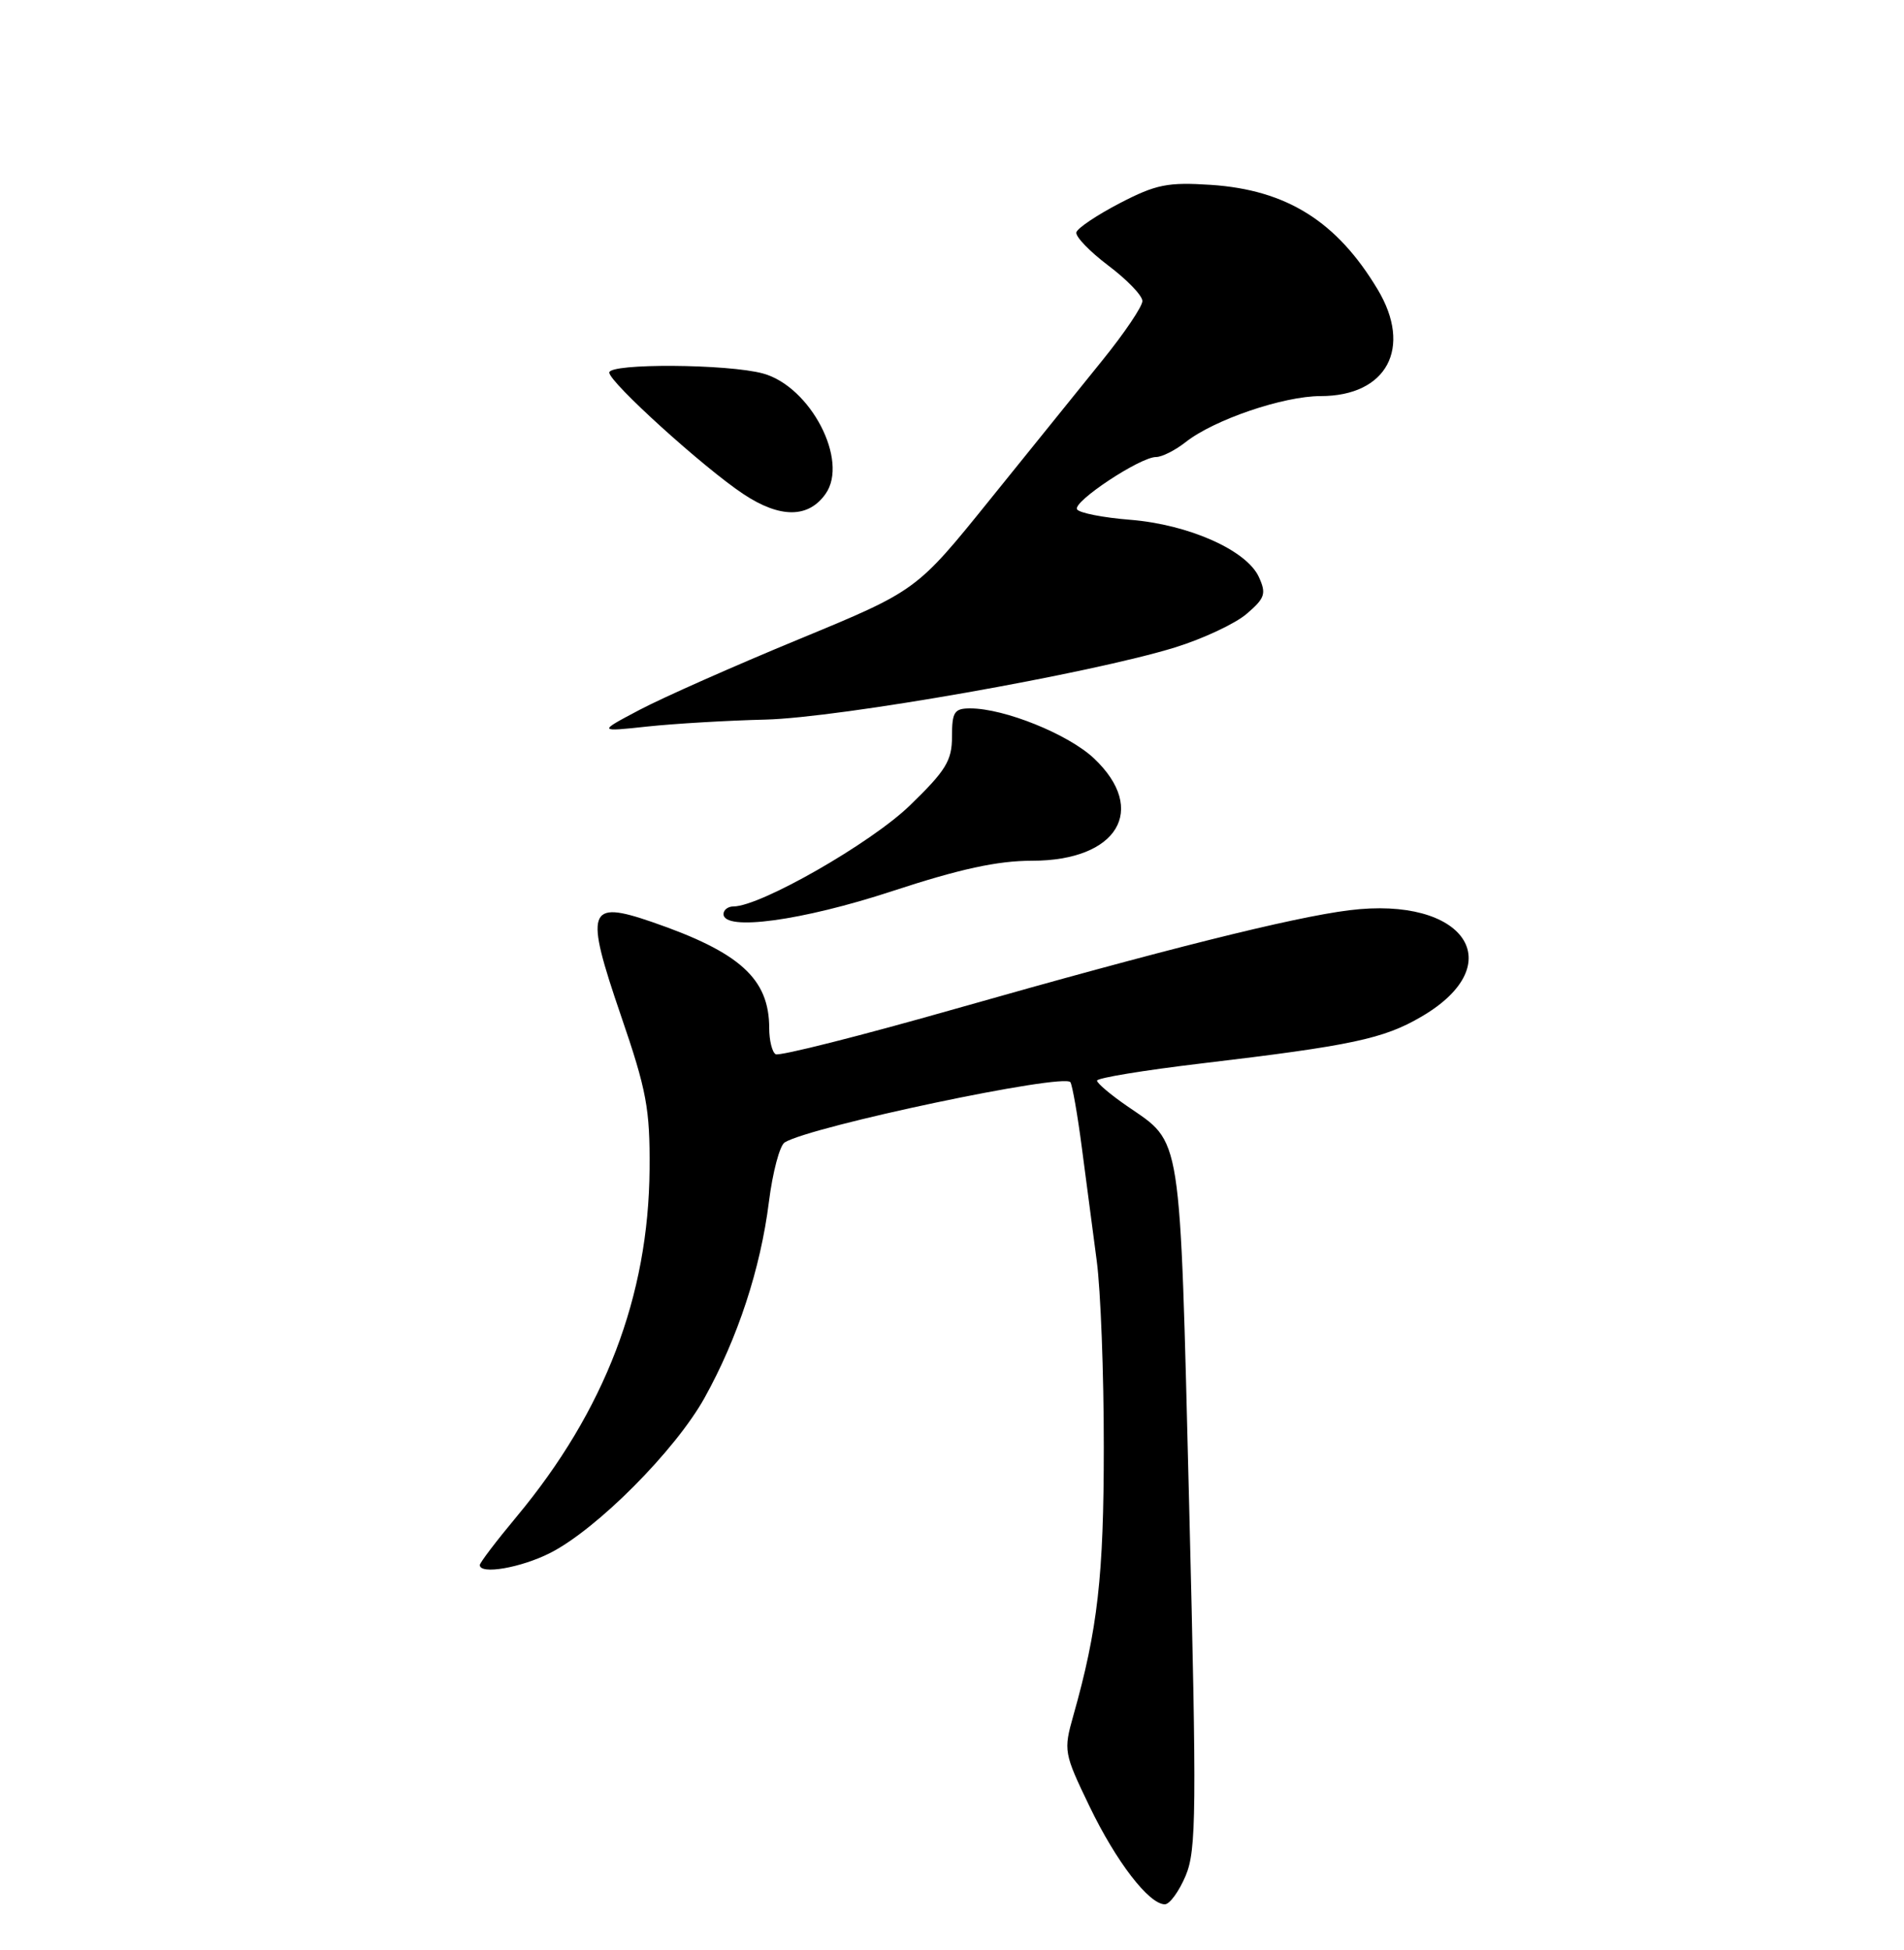 <?xml version="1.0" encoding="UTF-8" standalone="no"?>
<!DOCTYPE svg PUBLIC "-//W3C//DTD SVG 1.1//EN" "http://www.w3.org/Graphics/SVG/1.1/DTD/svg11.dtd" >
<svg xmlns="http://www.w3.org/2000/svg" xmlns:xlink="http://www.w3.org/1999/xlink" version="1.1" viewBox="0 0 250 256">
 <g >
 <path fill="currentColor"
d=" M 155.68 246.25 C 157.09 242.89 157.14 237.87 156.14 197.59 C 154.89 147.87 155.26 150.23 147.98 145.20 C 145.83 143.72 144.06 142.22 144.04 141.87 C 144.02 141.52 150.19 140.51 157.75 139.61 C 177.49 137.27 181.68 136.38 186.67 133.45 C 198.43 126.56 192.33 117.60 177.16 119.50 C 169.70 120.43 152.80 124.66 125.59 132.40 C 112.99 135.99 102.30 138.69 101.84 138.40 C 101.38 138.12 101.00 136.58 101.00 134.99 C 101.00 128.49 97.17 125.02 85.61 121.04 C 77.16 118.13 76.75 119.38 81.52 133.30 C 84.91 143.17 85.35 145.57 85.29 153.50 C 85.16 170.17 79.41 185.19 67.85 199.09 C 65.18 202.29 63.00 205.16 63.00 205.46 C 63.00 206.76 68.42 205.82 72.27 203.86 C 78.41 200.73 88.68 190.40 92.51 183.51 C 96.87 175.67 99.86 166.55 100.96 157.78 C 101.45 153.89 102.38 150.38 103.03 149.98 C 106.47 147.86 139.78 140.84 140.55 142.08 C 140.81 142.51 141.49 146.38 142.05 150.68 C 142.61 154.98 143.49 161.65 144.00 165.50 C 144.52 169.35 144.94 180.38 144.93 190.00 C 144.93 206.89 144.13 213.92 140.93 225.23 C 139.63 229.83 139.69 230.16 143.05 237.13 C 146.55 244.40 150.86 250.00 152.95 250.00 C 153.58 250.00 154.81 248.31 155.68 246.25 Z  M 117.12 117.00 C 126.05 114.07 130.97 113.00 135.52 113.00 C 146.73 113.00 150.78 106.30 143.64 99.56 C 140.27 96.39 131.88 93.00 127.39 93.00 C 125.30 93.00 125.00 93.47 125.00 96.69 C 125.00 99.86 124.21 101.15 119.47 105.74 C 114.37 110.69 99.84 119.00 96.30 119.00 C 95.59 119.00 95.00 119.45 95.00 120.00 C 95.00 122.28 105.30 120.88 117.12 117.00 Z  M 100.50 94.47 C 110.22 94.23 143.19 88.42 154.31 84.99 C 157.97 83.85 162.20 81.87 163.70 80.58 C 166.10 78.52 166.29 77.94 165.29 75.75 C 163.69 72.24 156.09 68.86 148.41 68.24 C 144.85 67.96 141.71 67.34 141.42 66.87 C 140.81 65.89 149.70 60.00 151.79 60.00 C 152.56 60.00 154.31 59.12 155.68 58.04 C 159.41 55.10 168.51 52.00 173.40 52.00 C 182.10 52.00 185.49 45.67 180.89 38.00 C 175.54 29.07 168.94 24.93 159.00 24.27 C 153.33 23.90 151.80 24.20 147.04 26.67 C 144.04 28.23 141.47 29.95 141.33 30.50 C 141.18 31.05 143.08 33.02 145.53 34.87 C 147.99 36.72 150.00 38.81 150.00 39.52 C 150.00 40.23 147.64 43.73 144.75 47.30 C 141.86 50.88 135.19 59.14 129.92 65.67 C 120.34 77.54 120.34 77.54 104.92 83.91 C 96.44 87.41 87.03 91.58 84.00 93.18 C 78.50 96.08 78.50 96.08 85.00 95.38 C 88.58 95.00 95.55 94.59 100.50 94.47 Z  M 108.41 64.82 C 111.47 60.46 106.43 50.77 100.21 49.04 C 95.62 47.77 80.00 47.67 80.00 48.91 C 80.00 50.18 92.40 61.41 97.62 64.87 C 102.43 68.06 106.16 68.04 108.41 64.82 Z "/>
</g>
</svg>